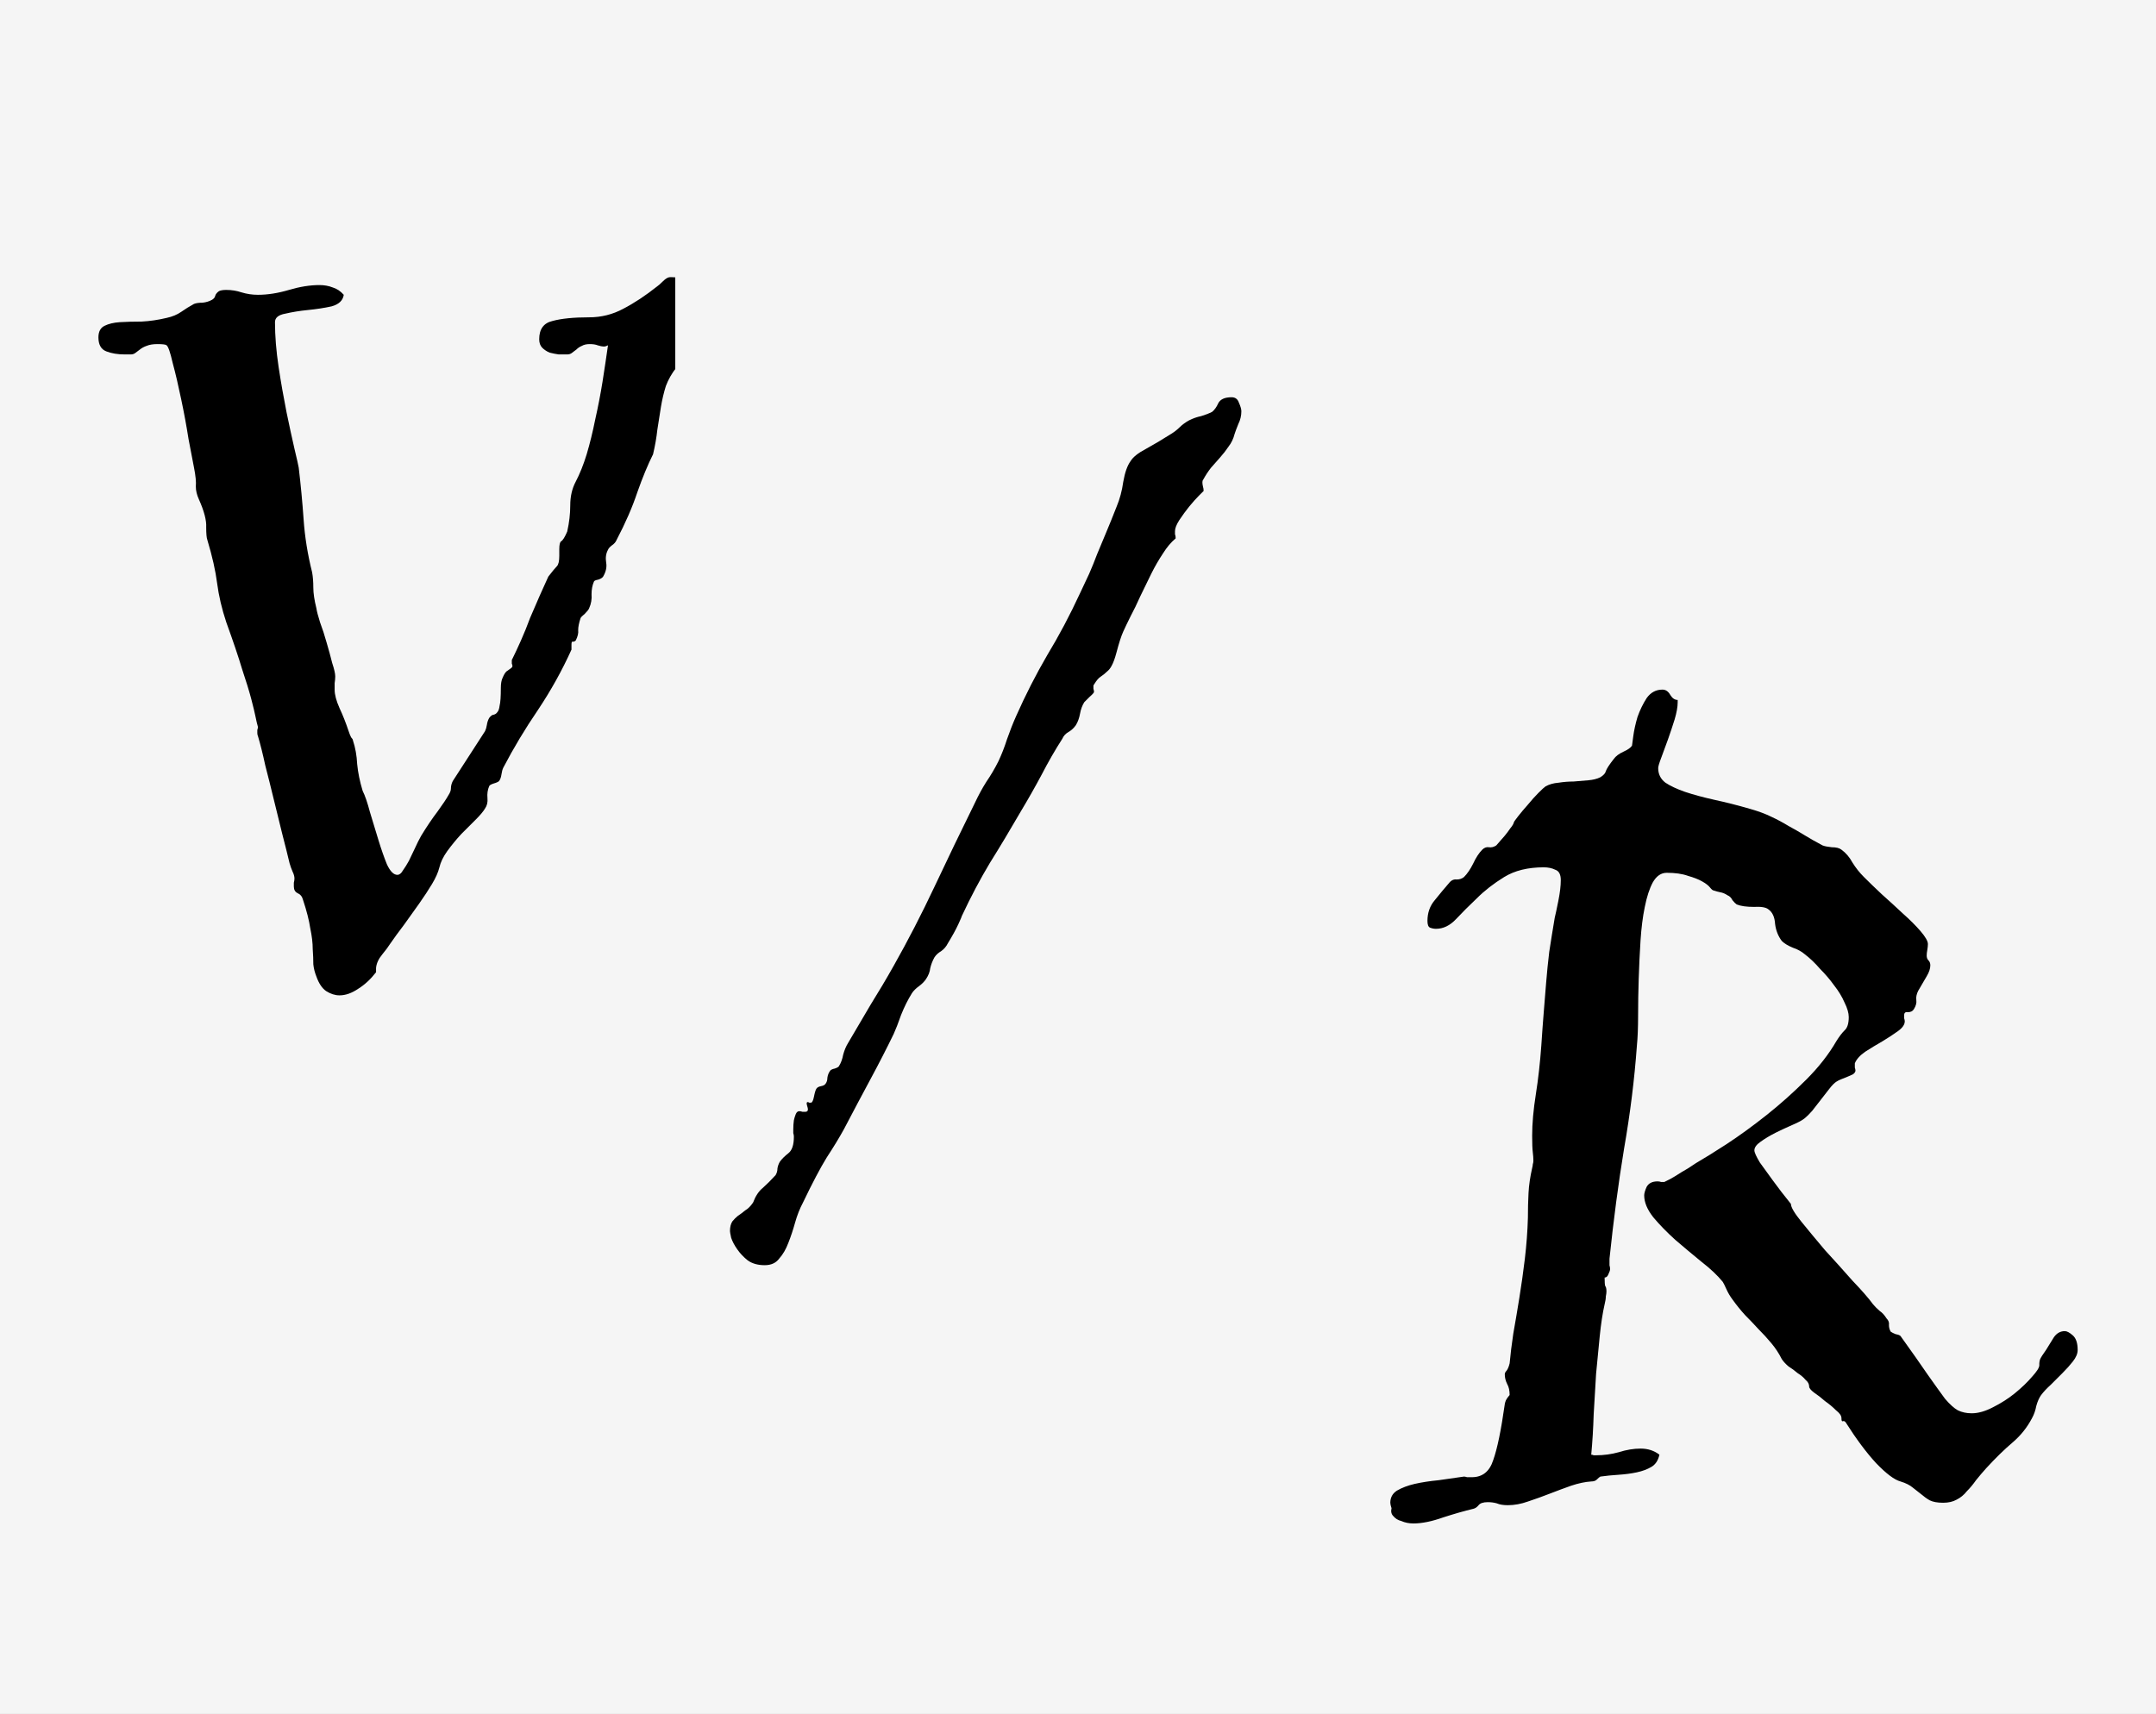 <svg width="83" height="66" viewBox="0 0 83 66" fill="none" xmlns="http://www.w3.org/2000/svg">
<rect x="0" y="0" width="83" height="66" fill="#808080" stroke="none"/>
<g clip-path="url(#clip0_1_4)">
<rect width="83" height="66" fill="#F5F5F5"/>
<g clip-path="url(#clip1_1_4)">
<rect width="26" height="51" transform="translate(0 -6)" fill="#F5F5F5"/>
<path d="M29.711 11.188C29.633 11.469 29.461 11.664 29.195 11.773C28.945 11.883 28.656 11.953 28.328 11.984C28.016 12.016 27.703 12.039 27.391 12.055C27.094 12.07 26.867 12.133 26.711 12.242C26.617 12.305 26.539 12.406 26.477 12.547C26.43 12.688 26.383 12.852 26.336 13.039C26.289 13.211 26.242 13.398 26.195 13.602C26.148 13.805 26.094 13.992 26.031 14.164C25.859 14.383 25.727 14.617 25.633 14.867C25.555 15.117 25.492 15.383 25.445 15.664C25.398 15.945 25.352 16.242 25.305 16.555C25.273 16.852 25.219 17.164 25.141 17.492C24.938 17.898 24.734 18.391 24.531 18.969C24.344 19.531 24.078 20.141 23.734 20.797C23.703 20.875 23.641 20.945 23.547 21.008C23.469 21.07 23.422 21.125 23.406 21.172C23.328 21.312 23.305 21.477 23.336 21.664C23.367 21.836 23.328 22.016 23.219 22.203C23.188 22.25 23.125 22.289 23.031 22.32C22.938 22.336 22.883 22.359 22.867 22.391C22.805 22.531 22.773 22.695 22.773 22.883C22.789 23.07 22.758 23.25 22.68 23.422C22.664 23.469 22.609 23.539 22.516 23.633C22.422 23.711 22.367 23.766 22.352 23.797C22.289 23.984 22.258 24.141 22.258 24.266C22.273 24.375 22.242 24.508 22.164 24.664C22.133 24.695 22.094 24.711 22.047 24.711C22.016 24.695 22 24.734 22 24.828V25.016C21.641 25.812 21.211 26.586 20.711 27.336C20.211 28.07 19.766 28.812 19.375 29.562C19.344 29.625 19.32 29.711 19.305 29.82C19.289 29.93 19.258 30.016 19.211 30.078C19.18 30.109 19.109 30.141 19 30.172C18.906 30.203 18.852 30.234 18.836 30.266C18.773 30.406 18.75 30.562 18.766 30.734C18.781 30.891 18.75 31.023 18.672 31.133C18.609 31.242 18.492 31.383 18.32 31.555C18.148 31.727 17.961 31.914 17.758 32.117C17.57 32.32 17.391 32.539 17.219 32.773C17.062 32.992 16.961 33.203 16.914 33.406C16.867 33.594 16.773 33.805 16.633 34.039C16.492 34.273 16.328 34.523 16.141 34.789C15.953 35.055 15.758 35.328 15.555 35.609C15.352 35.875 15.164 36.133 14.992 36.383C14.945 36.461 14.852 36.586 14.711 36.758C14.57 36.93 14.492 37.102 14.477 37.273V37.438C14.273 37.703 14.047 37.914 13.797 38.07C13.547 38.242 13.305 38.328 13.07 38.328C12.898 38.328 12.727 38.273 12.555 38.164C12.398 38.055 12.273 37.867 12.18 37.602C12.117 37.445 12.078 37.289 12.062 37.133C12.062 36.961 12.055 36.766 12.039 36.547C12.039 36.312 12.008 36.047 11.945 35.75C11.898 35.438 11.805 35.07 11.664 34.648C11.633 34.523 11.562 34.438 11.453 34.391C11.359 34.344 11.312 34.258 11.312 34.133C11.312 34.086 11.312 34.039 11.312 33.992C11.328 33.93 11.336 33.875 11.336 33.828C11.336 33.75 11.312 33.664 11.266 33.57C11.219 33.461 11.18 33.352 11.148 33.242C11.07 32.914 10.977 32.539 10.867 32.117C10.758 31.68 10.648 31.234 10.539 30.781C10.43 30.328 10.32 29.891 10.211 29.469C10.117 29.031 10.023 28.656 9.93 28.344C9.914 28.312 9.906 28.273 9.906 28.227C9.906 28.195 9.906 28.156 9.906 28.109C9.922 28.062 9.93 28.023 9.93 27.992C9.898 27.883 9.867 27.75 9.836 27.594C9.805 27.438 9.75 27.211 9.672 26.914C9.594 26.617 9.477 26.234 9.32 25.766C9.18 25.297 8.977 24.695 8.711 23.961C8.539 23.445 8.422 22.945 8.359 22.461C8.297 21.977 8.172 21.422 7.984 20.797C7.953 20.719 7.938 20.555 7.938 20.305C7.953 20.039 7.859 19.68 7.656 19.227C7.578 19.055 7.539 18.891 7.539 18.734C7.555 18.562 7.531 18.32 7.469 18.008C7.422 17.773 7.352 17.406 7.258 16.906C7.18 16.406 7.086 15.898 6.977 15.383C6.867 14.852 6.758 14.383 6.648 13.977C6.555 13.57 6.477 13.344 6.414 13.297C6.383 13.266 6.266 13.25 6.062 13.25C5.891 13.25 5.75 13.273 5.641 13.32C5.547 13.352 5.461 13.398 5.383 13.461C5.32 13.508 5.258 13.555 5.195 13.602C5.148 13.633 5.094 13.648 5.031 13.648H4.797C4.531 13.648 4.297 13.609 4.094 13.531C3.891 13.453 3.789 13.273 3.789 12.992C3.789 12.773 3.867 12.625 4.023 12.547C4.18 12.469 4.375 12.422 4.609 12.406C4.859 12.391 5.141 12.383 5.453 12.383C5.766 12.367 6.086 12.32 6.414 12.242C6.633 12.195 6.82 12.117 6.977 12.008C7.133 11.898 7.297 11.797 7.469 11.703C7.547 11.672 7.656 11.656 7.797 11.656C7.938 11.641 8.062 11.602 8.172 11.539C8.219 11.508 8.25 11.477 8.266 11.445C8.281 11.398 8.297 11.359 8.312 11.328C8.344 11.281 8.383 11.242 8.43 11.211C8.492 11.18 8.586 11.164 8.711 11.164C8.914 11.164 9.109 11.195 9.297 11.258C9.5 11.32 9.711 11.352 9.93 11.352C10.305 11.352 10.703 11.289 11.125 11.164C11.547 11.039 11.938 10.977 12.297 10.977C12.484 10.977 12.656 11.008 12.812 11.07C12.969 11.117 13.109 11.211 13.234 11.352C13.203 11.57 13.047 11.719 12.766 11.797C12.484 11.859 12.18 11.906 11.852 11.938C11.539 11.969 11.25 12.016 10.984 12.078C10.719 12.125 10.586 12.234 10.586 12.406C10.586 12.938 10.633 13.516 10.727 14.141C10.82 14.75 10.922 15.328 11.031 15.875C11.141 16.406 11.242 16.875 11.336 17.281C11.43 17.672 11.484 17.914 11.5 18.008C11.578 18.664 11.641 19.328 11.688 20C11.734 20.672 11.844 21.352 12.016 22.039C12.047 22.211 12.062 22.406 12.062 22.625C12.062 22.844 12.102 23.109 12.18 23.422C12.195 23.531 12.242 23.711 12.32 23.961C12.414 24.211 12.5 24.477 12.578 24.758C12.656 25.023 12.727 25.281 12.789 25.531C12.867 25.766 12.906 25.938 12.906 26.047C12.906 26.125 12.898 26.211 12.883 26.305C12.883 26.398 12.883 26.484 12.883 26.562C12.883 26.75 12.945 26.984 13.07 27.266C13.195 27.531 13.312 27.828 13.422 28.156C13.453 28.25 13.484 28.328 13.516 28.391C13.562 28.438 13.586 28.477 13.586 28.508C13.68 28.789 13.734 29.094 13.75 29.422C13.781 29.75 13.852 30.094 13.961 30.453C14.055 30.641 14.148 30.914 14.242 31.273C14.352 31.633 14.461 31.992 14.57 32.352C14.68 32.711 14.789 33.023 14.898 33.289C15.023 33.555 15.156 33.688 15.297 33.688C15.375 33.688 15.445 33.633 15.508 33.523C15.586 33.414 15.664 33.289 15.742 33.148C15.82 32.992 15.898 32.828 15.977 32.656C16.055 32.484 16.133 32.328 16.211 32.188C16.43 31.828 16.641 31.516 16.844 31.25C17.047 30.969 17.188 30.758 17.266 30.617C17.328 30.523 17.359 30.438 17.359 30.359C17.359 30.266 17.383 30.172 17.43 30.078L18.672 28.156C18.703 28.094 18.727 28.016 18.742 27.922C18.758 27.812 18.789 27.719 18.836 27.641C18.898 27.562 18.953 27.523 19 27.523C19.062 27.508 19.109 27.477 19.141 27.43C19.188 27.383 19.219 27.297 19.234 27.172C19.266 27.047 19.281 26.82 19.281 26.492C19.281 26.32 19.305 26.188 19.352 26.094C19.398 25.984 19.445 25.906 19.492 25.859C19.555 25.812 19.609 25.773 19.656 25.742C19.703 25.711 19.727 25.68 19.727 25.648C19.727 25.617 19.719 25.586 19.703 25.555C19.703 25.508 19.703 25.469 19.703 25.438C19.703 25.406 19.711 25.383 19.727 25.367C19.82 25.18 19.93 24.945 20.055 24.664C20.18 24.383 20.297 24.094 20.406 23.797C20.531 23.5 20.656 23.211 20.781 22.93C20.906 22.648 21.016 22.406 21.109 22.203C21.266 22 21.375 21.867 21.438 21.805C21.5 21.742 21.531 21.609 21.531 21.406V21.148C21.531 20.977 21.555 20.875 21.602 20.844C21.664 20.812 21.742 20.688 21.836 20.469C21.914 20.125 21.953 19.789 21.953 19.461C21.953 19.117 22.023 18.812 22.164 18.547C22.32 18.25 22.461 17.898 22.586 17.492C22.711 17.07 22.82 16.625 22.914 16.156C23.023 15.672 23.117 15.188 23.195 14.703C23.273 14.203 23.344 13.734 23.406 13.297C23.344 13.328 23.297 13.344 23.266 13.344C23.188 13.344 23.102 13.328 23.008 13.297C22.93 13.266 22.828 13.25 22.703 13.25C22.578 13.25 22.477 13.273 22.398 13.32C22.32 13.352 22.25 13.398 22.188 13.461C22.125 13.508 22.062 13.555 22 13.602C21.953 13.633 21.898 13.648 21.836 13.648C21.742 13.648 21.633 13.648 21.508 13.648C21.398 13.633 21.281 13.609 21.156 13.578C21.047 13.531 20.953 13.469 20.875 13.391C20.797 13.312 20.758 13.203 20.758 13.062C20.758 12.672 20.93 12.438 21.273 12.359C21.617 12.266 22.086 12.219 22.68 12.219C23.148 12.219 23.586 12.109 23.992 11.891C24.414 11.672 24.852 11.383 25.305 11.023C25.352 10.992 25.422 10.93 25.516 10.836C25.625 10.727 25.719 10.672 25.797 10.672H25.844C26.047 10.672 26.188 10.711 26.266 10.789C26.344 10.852 26.391 10.93 26.406 11.023C26.438 11.102 26.453 11.18 26.453 11.258C26.469 11.32 26.508 11.352 26.57 11.352C26.68 11.352 26.836 11.328 27.039 11.281C27.242 11.234 27.453 11.188 27.672 11.141C27.906 11.078 28.141 11.023 28.375 10.977C28.609 10.93 28.828 10.906 29.031 10.906C29.375 10.906 29.602 11 29.711 11.188Z" fill="black"/>
</g>
<g clip-path="url(#clip2_1_4)">
<rect width="25" height="56" transform="translate(26 2)" fill="#F5F5F5"/>
<path d="M47.531 16.703C47.484 16.891 47.406 17.055 47.297 17.195C47.203 17.336 47.094 17.477 46.969 17.617C46.859 17.742 46.742 17.875 46.617 18.016C46.508 18.156 46.406 18.312 46.312 18.484C46.297 18.5 46.289 18.531 46.289 18.578C46.289 18.625 46.297 18.68 46.312 18.742C46.328 18.789 46.336 18.844 46.336 18.906C46.336 18.906 46.273 18.969 46.148 19.094C46.039 19.203 45.914 19.344 45.773 19.516C45.648 19.672 45.523 19.844 45.398 20.031C45.289 20.203 45.234 20.344 45.234 20.453C45.234 20.484 45.234 20.523 45.234 20.57C45.25 20.617 45.258 20.656 45.258 20.688V20.734C45.086 20.875 44.922 21.07 44.766 21.32C44.609 21.555 44.461 21.812 44.32 22.094C44.18 22.375 44.039 22.664 43.898 22.961C43.773 23.242 43.648 23.5 43.523 23.734C43.414 23.953 43.32 24.148 43.242 24.32C43.164 24.492 43.078 24.758 42.984 25.117C42.922 25.352 42.859 25.523 42.797 25.633C42.75 25.727 42.688 25.805 42.609 25.867C42.547 25.93 42.469 25.992 42.375 26.055C42.297 26.102 42.211 26.203 42.117 26.359C42.102 26.375 42.094 26.391 42.094 26.406C42.094 26.438 42.094 26.477 42.094 26.523C42.109 26.57 42.117 26.609 42.117 26.641C42.117 26.672 42.062 26.734 41.953 26.828C41.859 26.922 41.789 26.992 41.742 27.039C41.664 27.164 41.609 27.312 41.578 27.484C41.547 27.656 41.492 27.805 41.414 27.93C41.336 28.039 41.242 28.125 41.133 28.188C41.023 28.25 40.945 28.336 40.898 28.445C40.617 28.883 40.352 29.344 40.102 29.828C39.852 30.297 39.586 30.766 39.305 31.234C38.898 31.938 38.5 32.602 38.109 33.227C37.734 33.852 37.375 34.531 37.031 35.266C37.031 35.281 36.984 35.391 36.891 35.594C36.797 35.797 36.664 36.039 36.492 36.32C36.43 36.445 36.344 36.547 36.234 36.625C36.125 36.688 36.039 36.766 35.977 36.859C35.898 37 35.844 37.141 35.812 37.281C35.797 37.422 35.742 37.562 35.648 37.703C35.586 37.797 35.492 37.891 35.367 37.984C35.258 38.062 35.172 38.148 35.109 38.242C34.953 38.492 34.812 38.773 34.688 39.086C34.578 39.398 34.484 39.641 34.406 39.812C34.141 40.359 33.844 40.938 33.516 41.547C33.188 42.156 32.844 42.805 32.484 43.492C32.312 43.805 32.094 44.164 31.828 44.57C31.578 44.977 31.273 45.555 30.914 46.305C30.789 46.539 30.688 46.797 30.609 47.078C30.531 47.359 30.445 47.617 30.352 47.852C30.258 48.102 30.141 48.305 30 48.461C29.875 48.633 29.688 48.719 29.438 48.719C29.172 48.719 28.953 48.656 28.781 48.531C28.625 48.406 28.492 48.266 28.383 48.109C28.273 47.953 28.195 47.805 28.148 47.664C28.117 47.523 28.102 47.438 28.102 47.406C28.102 47.25 28.133 47.125 28.195 47.031C28.258 46.953 28.328 46.883 28.406 46.82C28.5 46.758 28.594 46.688 28.688 46.609C28.797 46.547 28.898 46.445 28.992 46.305C29.086 46.055 29.211 45.867 29.367 45.742C29.523 45.602 29.688 45.438 29.859 45.25C29.906 45.172 29.93 45.086 29.93 44.992C29.945 44.898 29.977 44.812 30.023 44.734C30.102 44.625 30.211 44.516 30.352 44.406C30.492 44.297 30.562 44.086 30.562 43.773C30.562 43.727 30.555 43.68 30.539 43.633C30.539 43.586 30.539 43.539 30.539 43.492C30.539 43.367 30.547 43.25 30.562 43.141C30.578 43.062 30.602 42.984 30.633 42.906C30.664 42.828 30.711 42.789 30.773 42.789C30.805 42.789 30.844 42.797 30.891 42.812C30.938 42.812 30.977 42.812 31.008 42.812C31.07 42.812 31.102 42.781 31.102 42.719C31.102 42.688 31.094 42.648 31.078 42.602C31.062 42.555 31.055 42.516 31.055 42.484C31.055 42.453 31.07 42.438 31.102 42.438C31.117 42.438 31.133 42.445 31.148 42.461C31.18 42.461 31.203 42.461 31.219 42.461C31.266 42.461 31.305 42.383 31.336 42.227C31.367 42.07 31.398 41.969 31.43 41.922C31.461 41.875 31.516 41.844 31.594 41.828C31.688 41.812 31.75 41.781 31.781 41.734C31.828 41.672 31.852 41.594 31.852 41.5C31.867 41.391 31.906 41.297 31.969 41.219C32 41.188 32.055 41.164 32.133 41.148C32.227 41.117 32.281 41.086 32.297 41.055C32.375 40.93 32.43 40.781 32.461 40.609C32.508 40.438 32.57 40.289 32.648 40.164C32.93 39.68 33.219 39.188 33.516 38.688C33.828 38.188 34.125 37.688 34.406 37.188C34.953 36.219 35.477 35.203 35.977 34.141C36.477 33.078 37 31.992 37.547 30.883C37.672 30.617 37.812 30.359 37.969 30.109C38.141 29.859 38.297 29.594 38.438 29.312C38.562 29.047 38.672 28.766 38.766 28.469C38.875 28.156 38.992 27.859 39.117 27.578C39.477 26.766 39.875 25.984 40.312 25.234C40.766 24.484 41.188 23.688 41.578 22.844C41.703 22.578 41.82 22.328 41.93 22.094C42.039 21.844 42.141 21.594 42.234 21.344C42.344 21.078 42.461 20.797 42.586 20.5C42.711 20.203 42.844 19.875 42.984 19.516C43.109 19.219 43.195 18.898 43.242 18.555C43.305 18.195 43.398 17.93 43.523 17.758C43.617 17.602 43.812 17.445 44.109 17.289C44.422 17.117 44.75 16.922 45.094 16.703C45.219 16.625 45.328 16.539 45.422 16.445C45.516 16.352 45.633 16.266 45.773 16.188C45.93 16.109 46.086 16.055 46.242 16.023C46.398 15.977 46.539 15.922 46.664 15.859C46.758 15.781 46.836 15.672 46.898 15.531C46.977 15.375 47.148 15.297 47.414 15.297C47.555 15.297 47.648 15.367 47.695 15.508C47.758 15.648 47.789 15.758 47.789 15.836C47.789 16.008 47.75 16.172 47.672 16.328C47.609 16.484 47.562 16.609 47.531 16.703Z" fill="black"/>
</g>
<g clip-path="url(#clip3_1_4)">
<rect width="32" height="56" transform="translate(51 7)" fill="#F5F5F5"/>
<path d="M79.984 51.984C79.984 52.125 79.922 52.273 79.797 52.43C79.688 52.57 79.555 52.719 79.398 52.875C79.258 53.016 79.109 53.164 78.953 53.32C78.797 53.461 78.672 53.594 78.578 53.719C78.5 53.828 78.438 53.969 78.391 54.141C78.359 54.312 78.305 54.469 78.227 54.609C78.039 54.969 77.789 55.281 77.477 55.547C77.164 55.812 76.828 56.141 76.469 56.531C76.328 56.688 76.195 56.844 76.07 57C75.961 57.156 75.844 57.297 75.719 57.422C75.609 57.562 75.477 57.672 75.32 57.75C75.18 57.828 75.008 57.867 74.805 57.867C74.586 57.867 74.414 57.836 74.289 57.773C74.18 57.711 74.07 57.633 73.961 57.539C73.867 57.461 73.758 57.375 73.633 57.281C73.523 57.188 73.367 57.109 73.164 57.047C72.93 56.984 72.617 56.75 72.227 56.344C71.852 55.938 71.461 55.414 71.055 54.773C71.023 54.727 70.984 54.711 70.938 54.727C70.906 54.742 70.891 54.703 70.891 54.609C70.891 54.516 70.82 54.414 70.68 54.305C70.555 54.18 70.414 54.062 70.258 53.953C70.117 53.828 69.977 53.719 69.836 53.625C69.711 53.531 69.648 53.453 69.648 53.391C69.648 53.297 69.602 53.211 69.508 53.133C69.43 53.039 69.328 52.953 69.203 52.875C69.094 52.781 68.977 52.695 68.852 52.617C68.742 52.523 68.656 52.43 68.594 52.336C68.484 52.117 68.352 51.914 68.195 51.727C68.039 51.539 67.875 51.359 67.703 51.188C67.531 51 67.359 50.82 67.188 50.648C67.016 50.461 66.852 50.258 66.695 50.039C66.602 49.914 66.523 49.781 66.461 49.641C66.398 49.5 66.352 49.406 66.32 49.359C66.117 49.109 65.844 48.852 65.5 48.586C65.156 48.305 64.82 48.023 64.492 47.742C64.164 47.445 63.883 47.156 63.648 46.875C63.414 46.578 63.297 46.297 63.297 46.031C63.297 45.953 63.328 45.844 63.391 45.703C63.469 45.562 63.609 45.492 63.812 45.492C63.859 45.492 63.906 45.5 63.953 45.516C64 45.516 64.039 45.516 64.07 45.516C64.102 45.5 64.18 45.461 64.305 45.398C64.445 45.32 64.586 45.234 64.727 45.141C64.898 45.047 65.086 44.93 65.289 44.789C65.586 44.617 65.977 44.375 66.461 44.062C66.961 43.734 67.477 43.359 68.008 42.938C68.539 42.516 69.047 42.062 69.531 41.578C70.016 41.094 70.406 40.594 70.703 40.078C70.812 39.906 70.914 39.773 71.008 39.68C71.117 39.586 71.172 39.414 71.172 39.164C71.172 39.008 71.117 38.82 71.008 38.602C70.914 38.383 70.781 38.164 70.609 37.945C70.453 37.727 70.273 37.516 70.07 37.312C69.883 37.094 69.688 36.906 69.484 36.75C69.359 36.641 69.203 36.555 69.016 36.492C68.828 36.414 68.688 36.328 68.594 36.234C68.453 36.047 68.367 35.828 68.336 35.578C68.32 35.312 68.234 35.125 68.078 35.016C67.984 34.938 67.797 34.906 67.516 34.922C67.234 34.922 67.016 34.891 66.859 34.828C66.812 34.797 66.758 34.742 66.695 34.664C66.648 34.57 66.586 34.508 66.508 34.477C66.414 34.414 66.32 34.375 66.227 34.359C66.148 34.344 66.062 34.32 65.969 34.289C65.938 34.289 65.891 34.25 65.828 34.172C65.766 34.094 65.664 34.016 65.523 33.938C65.383 33.859 65.203 33.789 64.984 33.727C64.766 33.648 64.492 33.609 64.164 33.609C63.945 33.609 63.766 33.734 63.625 33.984C63.5 34.219 63.398 34.531 63.32 34.922C63.242 35.297 63.188 35.727 63.156 36.211C63.125 36.695 63.102 37.188 63.086 37.688C63.07 38.172 63.062 38.648 63.062 39.117C63.062 39.57 63.047 39.953 63.016 40.266C62.922 41.562 62.758 42.883 62.523 44.227C62.305 45.555 62.117 46.969 61.961 48.469V48.539C61.961 48.602 61.961 48.664 61.961 48.727C61.977 48.773 61.984 48.82 61.984 48.867C61.984 48.914 61.961 48.984 61.914 49.078C61.883 49.156 61.836 49.195 61.773 49.195C61.773 49.367 61.781 49.477 61.797 49.523C61.828 49.555 61.844 49.625 61.844 49.734C61.844 49.781 61.836 49.844 61.82 49.922C61.82 50 61.805 50.102 61.773 50.227C61.695 50.57 61.633 50.977 61.586 51.445C61.539 51.898 61.492 52.383 61.445 52.898C61.414 53.414 61.383 53.938 61.352 54.469C61.336 55 61.305 55.516 61.258 56.016C61.289 56.016 61.32 56.023 61.352 56.039C61.383 56.039 61.414 56.039 61.445 56.039C61.742 56.039 62.031 56 62.312 55.922C62.609 55.828 62.891 55.781 63.156 55.781C63.438 55.781 63.68 55.859 63.883 56.016C63.836 56.234 63.734 56.391 63.578 56.484C63.422 56.578 63.234 56.648 63.016 56.695C62.797 56.742 62.562 56.773 62.312 56.789C62.062 56.805 61.828 56.828 61.609 56.859C61.578 56.875 61.531 56.914 61.469 56.977C61.422 57.023 61.352 57.047 61.258 57.047C61.023 57.062 60.766 57.117 60.484 57.211C60.219 57.305 59.945 57.406 59.664 57.516C59.383 57.625 59.102 57.727 58.82 57.82C58.555 57.914 58.297 57.961 58.047 57.961C57.875 57.961 57.734 57.938 57.625 57.891C57.516 57.859 57.398 57.844 57.273 57.844C57.102 57.844 56.984 57.883 56.922 57.961C56.859 58.039 56.789 58.086 56.711 58.102C56.383 58.18 56 58.289 55.562 58.43C55.125 58.586 54.742 58.664 54.414 58.664C54.242 58.664 54.086 58.633 53.945 58.57C53.82 58.539 53.719 58.477 53.641 58.383C53.562 58.305 53.539 58.203 53.57 58.078C53.539 57.984 53.523 57.914 53.523 57.867C53.523 57.664 53.609 57.508 53.781 57.398C53.969 57.289 54.195 57.203 54.461 57.141C54.742 57.078 55.047 57.031 55.375 57C55.719 56.953 56.047 56.906 56.359 56.859C56.391 56.859 56.43 56.867 56.477 56.883C56.523 56.883 56.586 56.883 56.664 56.883C57.07 56.883 57.344 56.664 57.484 56.227C57.641 55.789 57.789 55.07 57.93 54.07C57.93 54.055 57.938 54.023 57.953 53.977C57.969 53.914 58.023 53.828 58.117 53.719C58.117 53.547 58.086 53.406 58.023 53.297C57.961 53.172 57.93 53.047 57.93 52.922C57.93 52.875 57.953 52.828 58 52.781C58.047 52.719 58.086 52.625 58.117 52.5C58.148 52.156 58.195 51.773 58.258 51.352C58.336 50.914 58.414 50.453 58.492 49.969C58.57 49.484 58.641 48.984 58.703 48.469C58.766 47.938 58.805 47.414 58.82 46.898C58.82 46.555 58.828 46.234 58.844 45.938C58.859 45.641 58.906 45.32 58.984 44.977C59 44.914 59.008 44.867 59.008 44.836C59.023 44.789 59.031 44.742 59.031 44.695C59.031 44.602 59.023 44.492 59.008 44.367C58.992 44.242 58.984 44.031 58.984 43.734C58.984 43.266 59.031 42.734 59.125 42.141C59.219 41.547 59.289 40.922 59.336 40.266C59.367 39.797 59.398 39.367 59.43 38.977C59.461 38.586 59.492 38.203 59.523 37.828C59.555 37.438 59.594 37.047 59.641 36.656C59.703 36.25 59.773 35.812 59.852 35.344C59.883 35.219 59.93 35 59.992 34.688C60.055 34.375 60.086 34.109 60.086 33.891C60.086 33.672 60.016 33.539 59.875 33.492C59.75 33.43 59.602 33.398 59.43 33.398C58.82 33.398 58.312 33.523 57.906 33.773C57.5 34.023 57.148 34.297 56.852 34.594C56.555 34.875 56.289 35.141 56.055 35.391C55.82 35.641 55.562 35.766 55.281 35.766C55.203 35.766 55.125 35.75 55.047 35.719C54.984 35.688 54.953 35.602 54.953 35.461C54.953 35.148 55.047 34.883 55.234 34.664C55.422 34.43 55.617 34.195 55.82 33.961C55.898 33.883 55.984 33.852 56.078 33.867C56.188 33.867 56.281 33.836 56.359 33.773C56.484 33.648 56.602 33.477 56.711 33.258C56.82 33.023 56.938 32.844 57.062 32.719C57.141 32.641 57.227 32.609 57.32 32.625C57.414 32.641 57.508 32.617 57.602 32.555L57.93 32.18C58.008 32.086 58.078 31.992 58.141 31.898C58.219 31.805 58.266 31.727 58.281 31.664C58.281 31.648 58.336 31.57 58.445 31.43C58.555 31.289 58.68 31.141 58.82 30.984C58.961 30.812 59.094 30.664 59.219 30.539C59.359 30.398 59.453 30.312 59.5 30.281C59.641 30.203 59.805 30.156 59.992 30.141C60.195 30.109 60.391 30.094 60.578 30.094C60.781 30.078 60.969 30.062 61.141 30.047C61.328 30.031 61.484 29.992 61.609 29.93C61.734 29.852 61.805 29.773 61.82 29.695C61.852 29.602 61.953 29.445 62.125 29.227C62.203 29.117 62.328 29.023 62.5 28.945C62.672 28.867 62.781 28.789 62.828 28.711C62.828 28.695 62.844 28.578 62.875 28.359C62.906 28.125 62.961 27.875 63.039 27.609C63.133 27.344 63.25 27.102 63.391 26.883C63.547 26.664 63.75 26.555 64 26.555C64.125 26.555 64.227 26.625 64.305 26.766C64.383 26.891 64.477 26.953 64.586 26.953V27.047C64.586 27.219 64.547 27.438 64.469 27.703C64.391 27.953 64.305 28.211 64.211 28.477C64.117 28.727 64.031 28.961 63.953 29.18C63.875 29.383 63.836 29.516 63.836 29.578C63.836 29.812 63.93 30 64.117 30.141C64.305 30.266 64.555 30.383 64.867 30.492C65.195 30.602 65.57 30.703 65.992 30.797C66.43 30.891 66.891 31.008 67.375 31.148C67.703 31.242 67.977 31.344 68.195 31.453C68.43 31.562 68.648 31.68 68.852 31.805C69.055 31.914 69.258 32.031 69.461 32.156C69.664 32.281 69.898 32.414 70.164 32.555C70.242 32.586 70.359 32.609 70.516 32.625C70.688 32.625 70.812 32.656 70.891 32.719C71.062 32.844 71.203 33.008 71.312 33.211C71.438 33.414 71.586 33.602 71.758 33.773C71.945 33.961 72.172 34.18 72.438 34.43C72.719 34.68 72.992 34.93 73.258 35.18C73.523 35.414 73.75 35.641 73.938 35.859C74.125 36.078 74.219 36.242 74.219 36.352C74.219 36.414 74.211 36.492 74.195 36.586C74.18 36.664 74.172 36.734 74.172 36.797C74.172 36.875 74.195 36.938 74.242 36.984C74.289 37.031 74.312 37.094 74.312 37.172C74.312 37.297 74.266 37.438 74.172 37.594C74.094 37.734 73.984 37.922 73.844 38.156C73.781 38.281 73.758 38.398 73.773 38.508C73.789 38.617 73.758 38.734 73.68 38.859C73.633 38.938 73.555 38.977 73.445 38.977C73.352 38.961 73.305 39 73.305 39.094C73.305 39.125 73.305 39.164 73.305 39.211C73.32 39.258 73.328 39.297 73.328 39.328C73.328 39.453 73.242 39.578 73.07 39.703C72.898 39.828 72.695 39.961 72.461 40.102C72.242 40.227 72.023 40.359 71.805 40.5C71.602 40.641 71.469 40.789 71.406 40.945V40.969C71.406 41 71.406 41.047 71.406 41.109C71.422 41.156 71.43 41.195 71.43 41.227C71.43 41.273 71.398 41.32 71.336 41.367C71.273 41.398 71.203 41.43 71.125 41.461C71.047 41.492 70.969 41.523 70.891 41.555C70.812 41.586 70.75 41.617 70.703 41.648C70.625 41.695 70.531 41.789 70.422 41.93C70.328 42.055 70.219 42.195 70.094 42.352C69.984 42.492 69.875 42.633 69.766 42.773C69.656 42.898 69.562 42.992 69.484 43.055C69.391 43.133 69.234 43.219 69.016 43.312C68.797 43.406 68.578 43.508 68.359 43.617C68.141 43.727 67.945 43.844 67.773 43.969C67.617 44.078 67.539 44.188 67.539 44.297C67.539 44.375 67.609 44.531 67.75 44.766C67.906 44.984 68.07 45.211 68.242 45.445C68.445 45.727 68.68 46.031 68.945 46.359C68.945 46.484 69.078 46.711 69.344 47.039C69.609 47.367 69.914 47.734 70.258 48.141C70.617 48.531 70.969 48.922 71.312 49.312C71.672 49.688 71.938 49.992 72.109 50.227C72.188 50.32 72.273 50.406 72.367 50.484C72.461 50.547 72.547 50.641 72.625 50.766C72.703 50.844 72.734 50.93 72.719 51.023C72.719 51.117 72.742 51.203 72.789 51.281C72.836 51.312 72.898 51.344 72.977 51.375C73.07 51.391 73.133 51.414 73.164 51.445C73.602 52.055 73.953 52.555 74.219 52.945C74.484 53.32 74.703 53.625 74.875 53.859C75.062 54.078 75.227 54.227 75.367 54.305C75.523 54.383 75.703 54.422 75.906 54.422C76.156 54.422 76.43 54.344 76.727 54.188C77.039 54.031 77.32 53.852 77.57 53.648C77.836 53.43 78.055 53.219 78.227 53.016C78.414 52.812 78.508 52.664 78.508 52.57V52.5C78.508 52.469 78.516 52.422 78.531 52.359C78.562 52.281 78.641 52.156 78.766 51.984C78.875 51.812 78.977 51.648 79.07 51.492C79.18 51.336 79.32 51.258 79.492 51.258C79.57 51.258 79.672 51.312 79.797 51.422C79.922 51.531 79.984 51.719 79.984 51.984Z" fill="black"/>
</g>
</g>
<defs>
<clipPath id="clip0_1_4">
<rect width="83" height="66" fill="white"/>
</clipPath>
<clipPath id="clip1_1_4">
<rect width="26" height="51" fill="white" transform="translate(0 -6)"/>
</clipPath>
<clipPath id="clip2_1_4">
<rect width="25" height="56" fill="white" transform="translate(26 2)"/>
</clipPath>
<clipPath id="clip3_1_4">
<rect width="32" height="56" fill="white" transform="translate(51 7)"/>
</clipPath>
</defs>
</svg>
